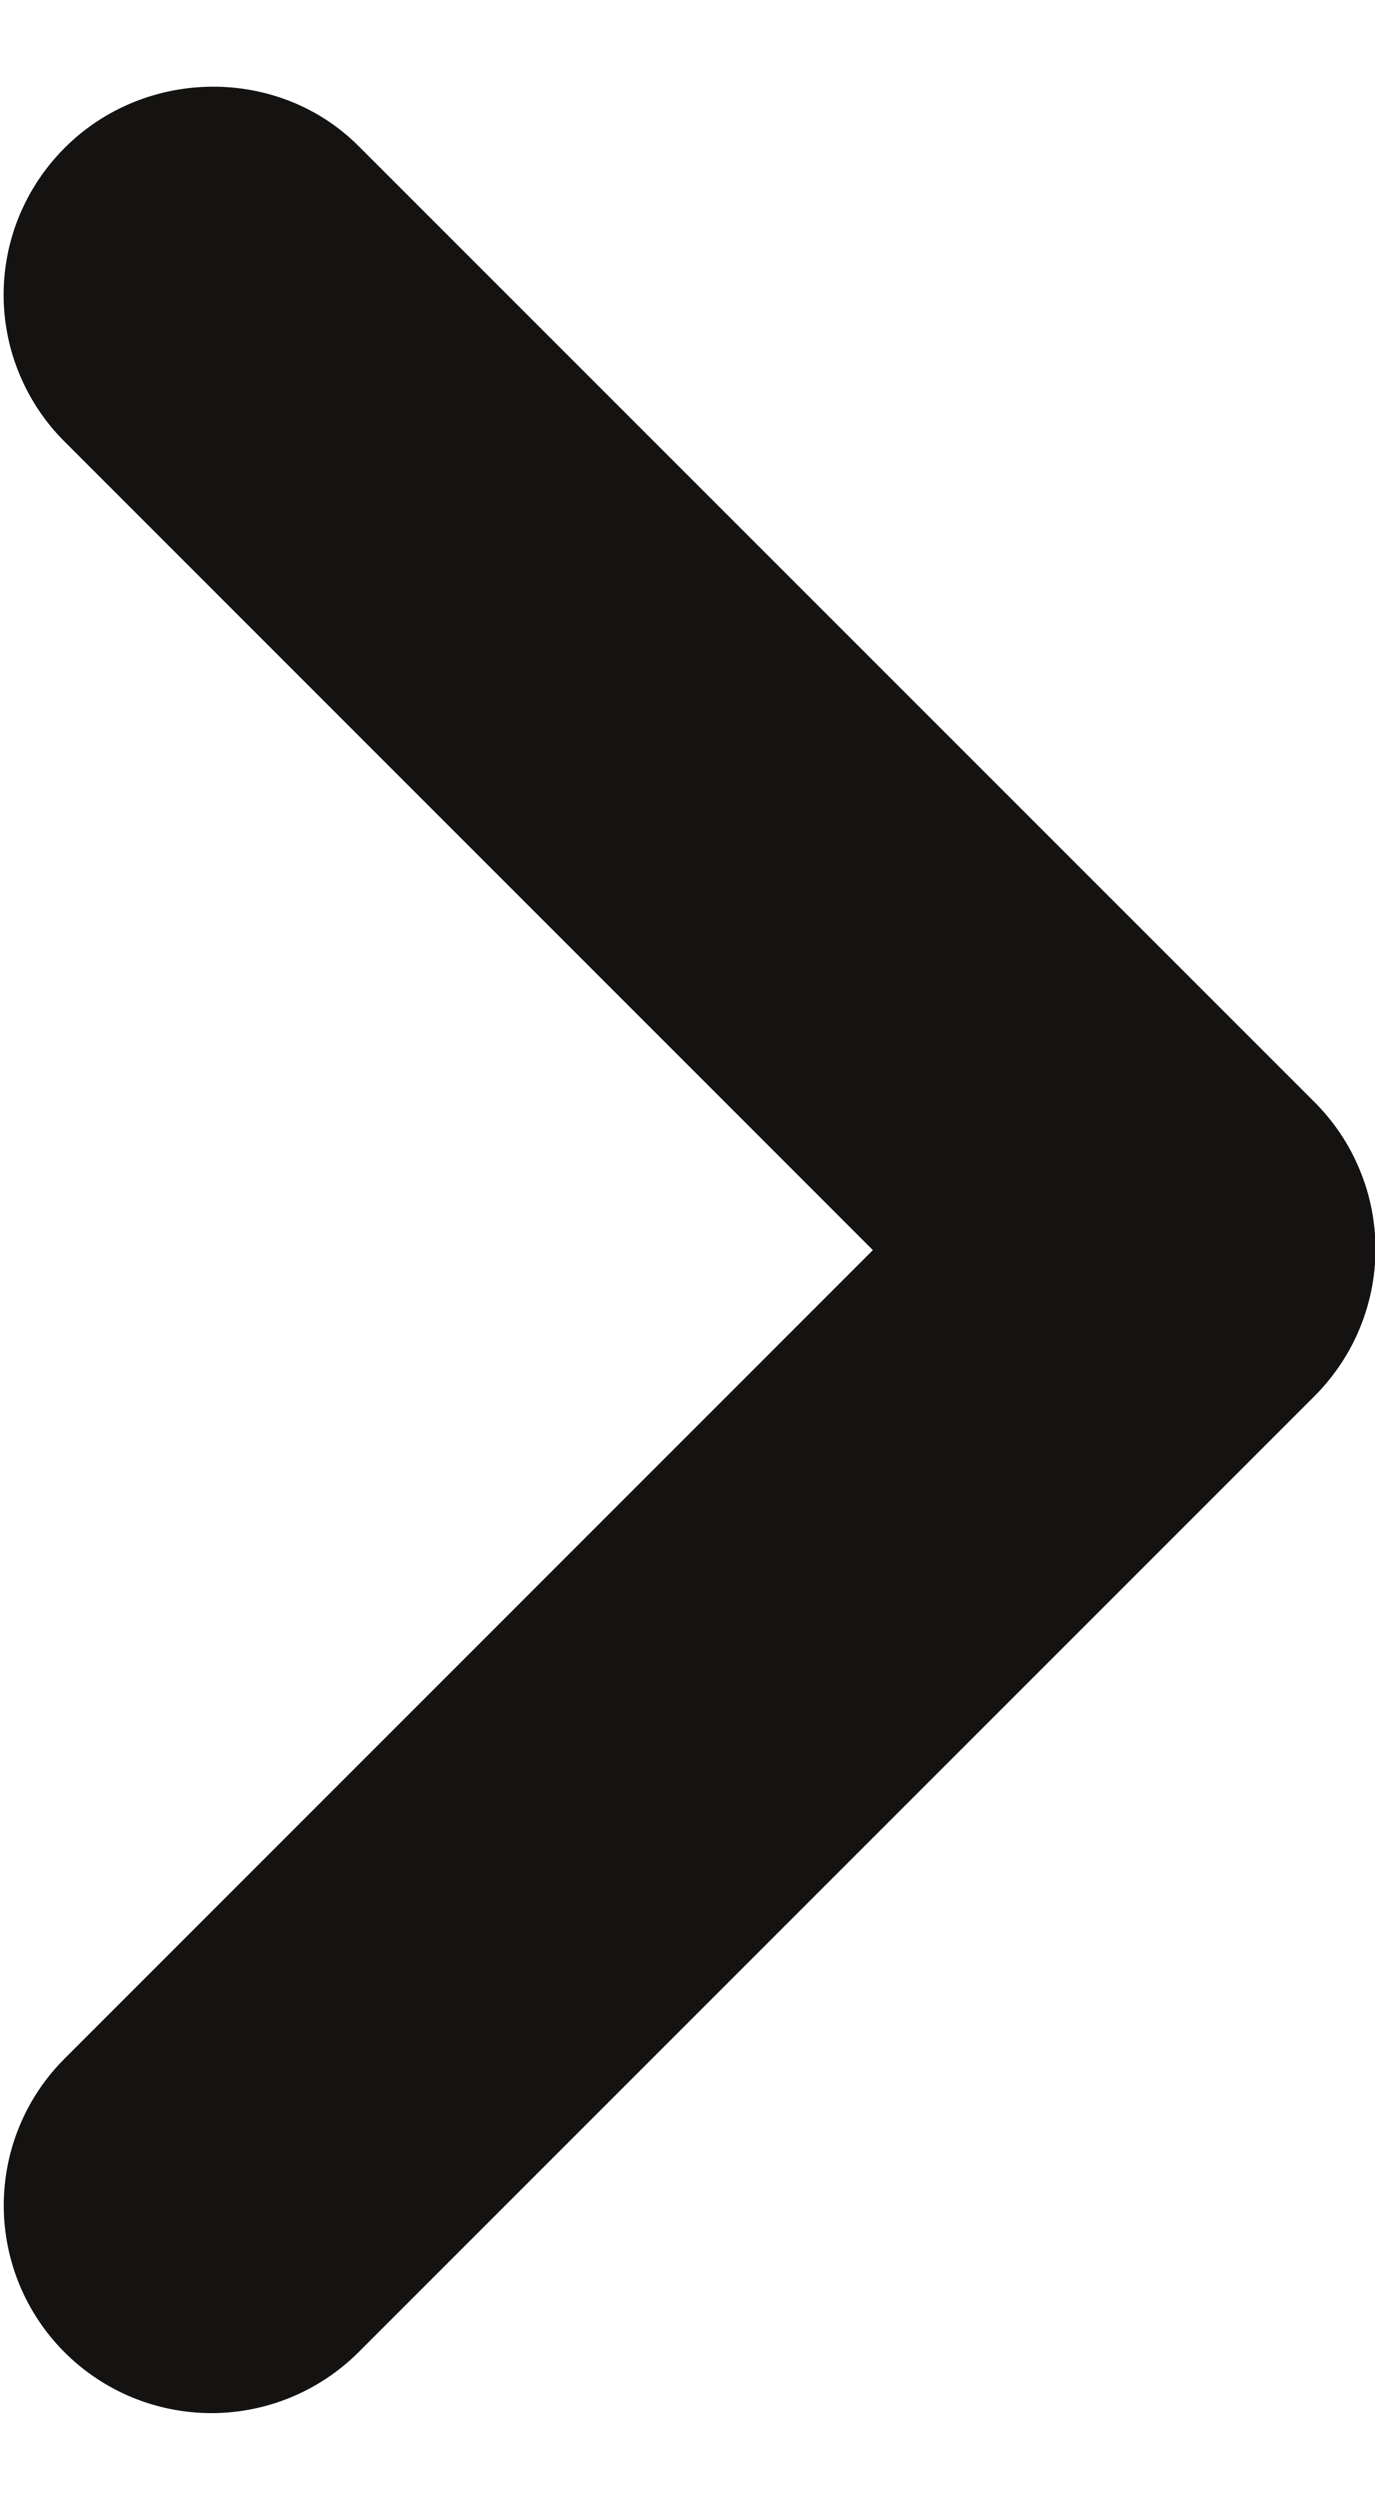 <svg width="11" height="20" viewBox="0 0 11 20" fill="none" xmlns="http://www.w3.org/2000/svg">
<path d="M0.517 1.183C0.362 1.338 0.24 1.521 0.156 1.722C0.072 1.924 0.029 2.14 0.029 2.358C0.029 2.577 0.072 2.793 0.156 2.994C0.24 3.196 0.362 3.379 0.517 3.533L6.983 10L0.517 16.467C0.205 16.778 0.03 17.201 0.03 17.642C0.03 18.082 0.205 18.505 0.517 18.817C0.828 19.128 1.251 19.303 1.692 19.303C2.132 19.303 2.555 19.128 2.867 18.817L10.517 11.167C10.671 11.012 10.794 10.829 10.877 10.628C10.961 10.426 11.004 10.21 11.004 9.992C11.004 9.773 10.961 9.557 10.877 9.356C10.794 9.154 10.671 8.971 10.517 8.817L2.867 1.167C2.233 0.533 1.167 0.533 0.517 1.183Z" fill="#141311"/>
</svg>
